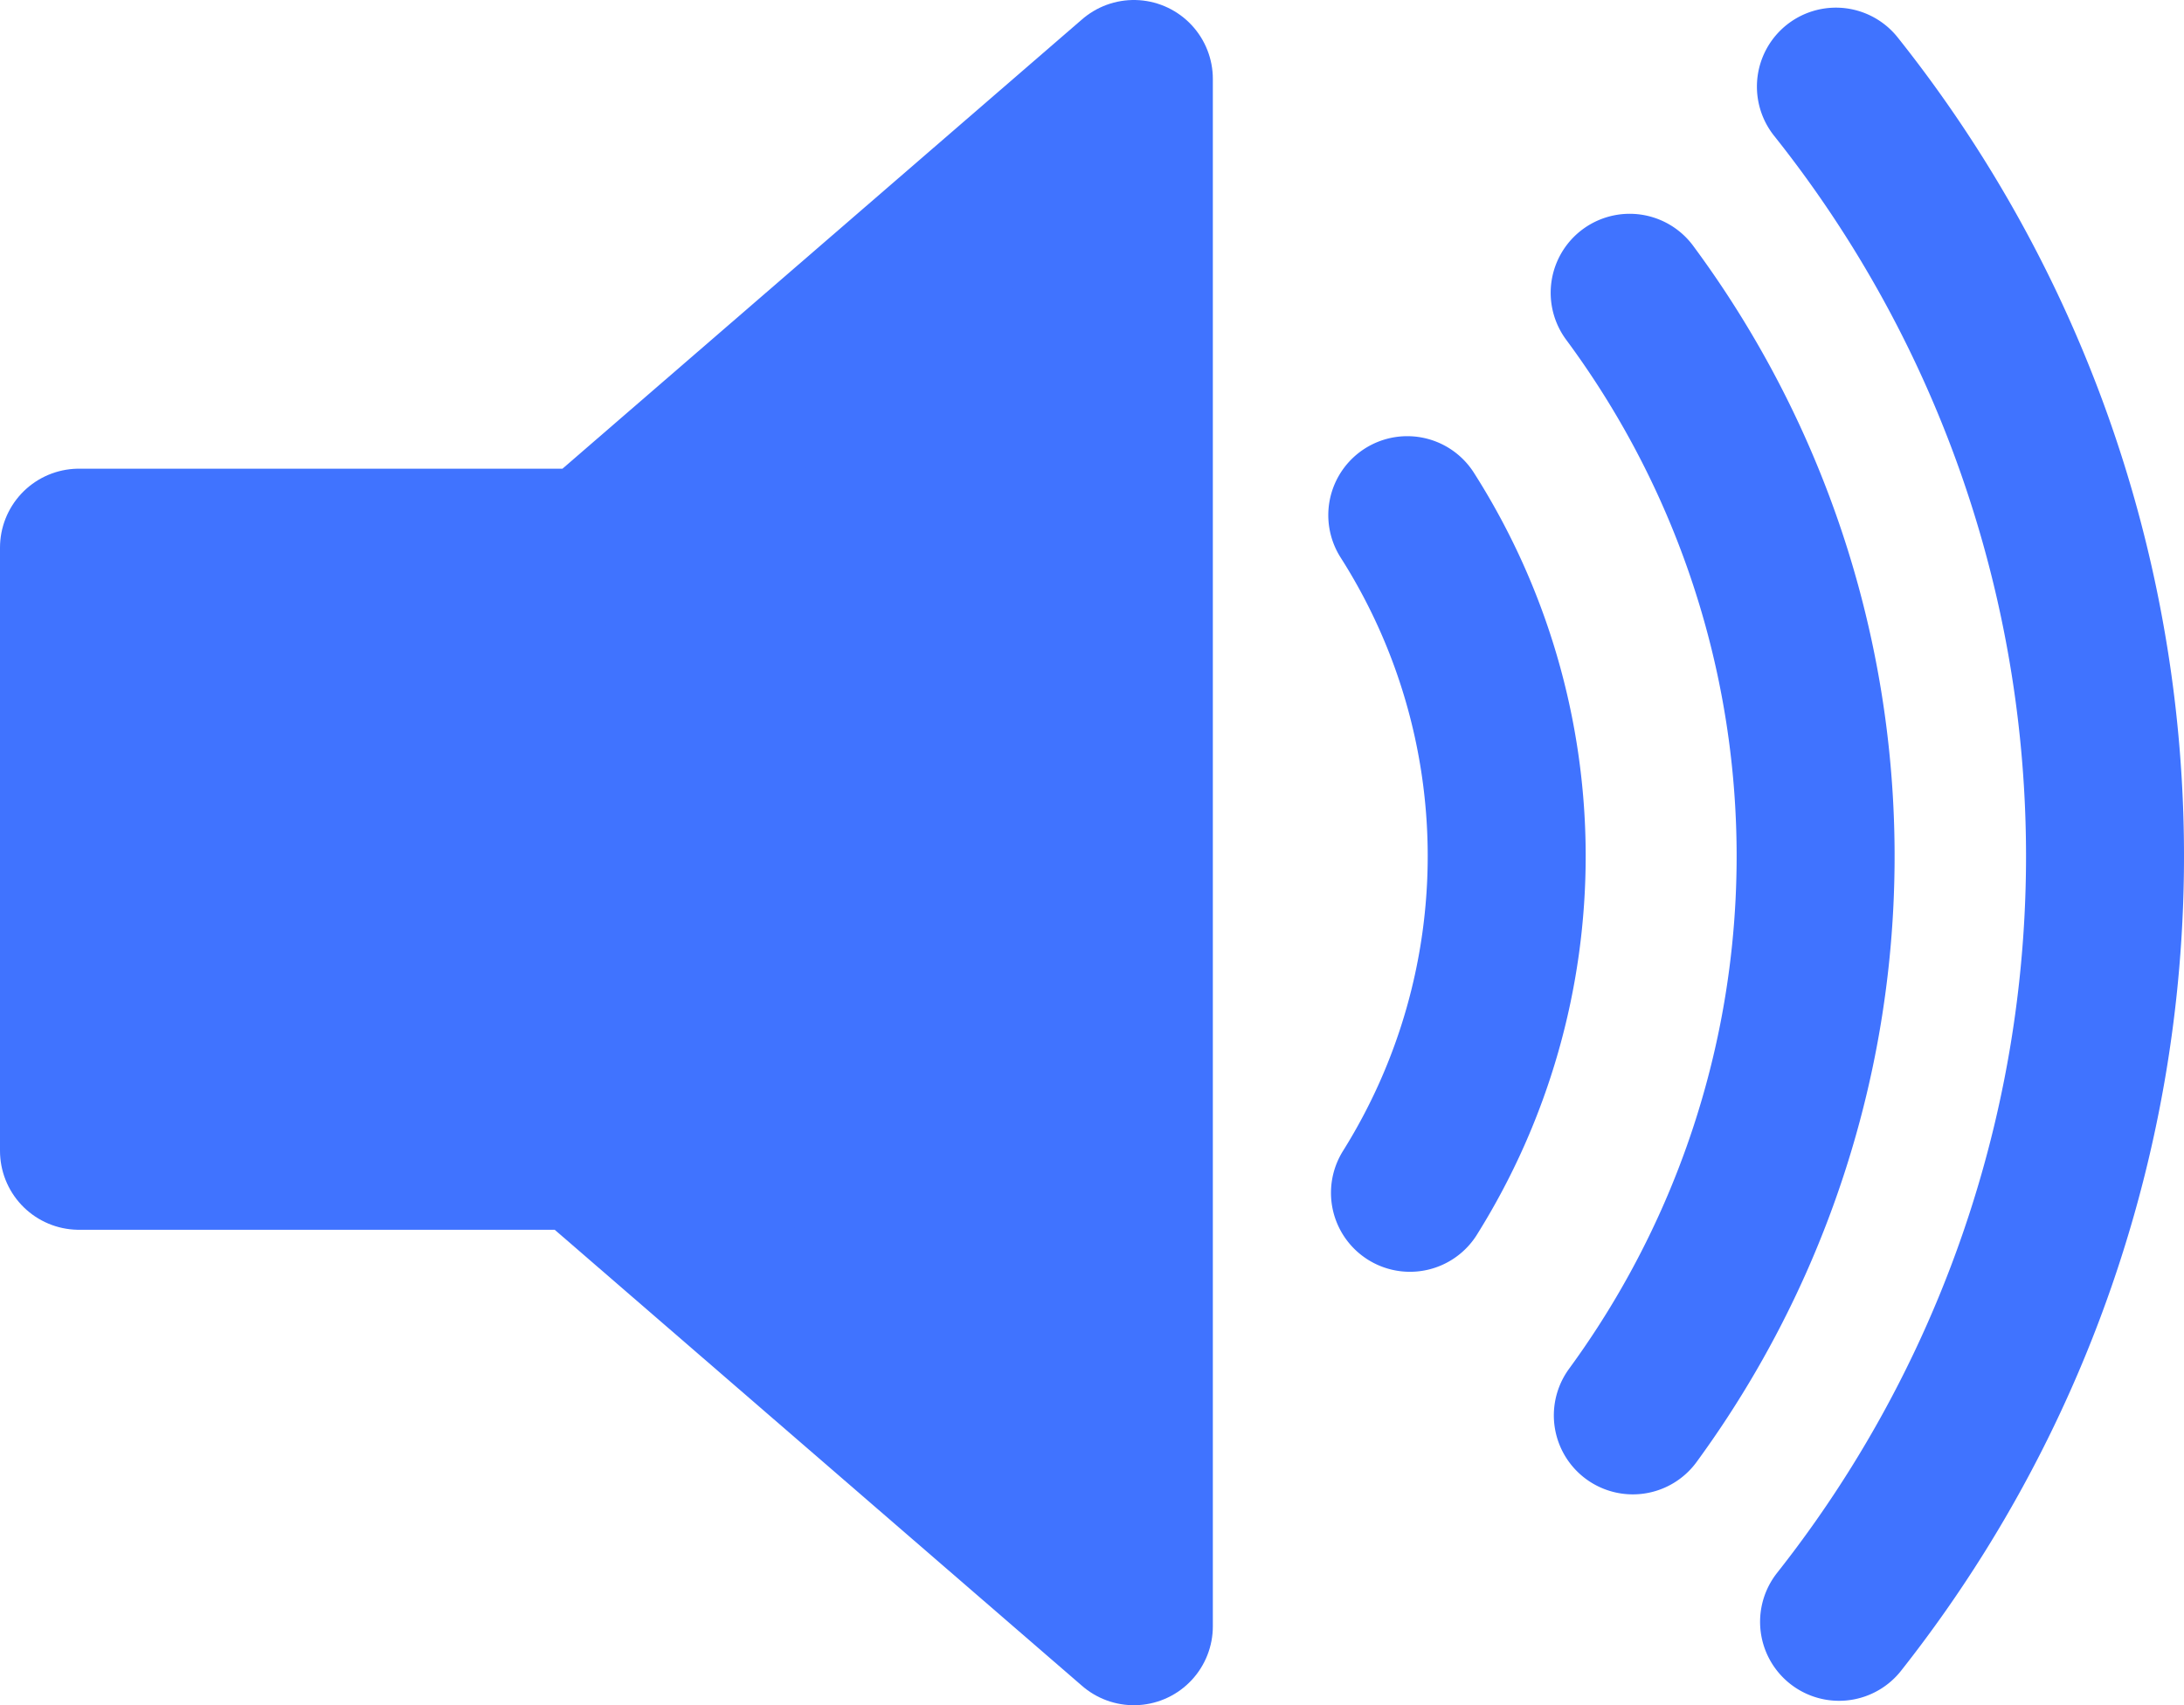 <svg xmlns="http://www.w3.org/2000/svg" viewBox="0 0 69.128 53.981"><defs><style>.a{fill:#4073ff;stroke-linejoin:round;}.a,.b{stroke:#4073ff;stroke-width:5px;}.b{fill:none;stroke-linecap:round;}</style></defs><g transform="translate(-3.5 -11.269)"><path class="a" d="M39.389,13.769,22.235,28.606H6V47.7H21.989l17.4,15.051Z"/><path class="b" d="M48.128,49.03a20.084,20.084,0,0,0-.085-21.453"/><path class="b" d="M55.082,20.537a29.971,29.971,0,0,1,.1,35.539"/><path class="b" d="M61.71,62.611a39.1,39.1,0,0,0-.1-48.6"/></g></svg>